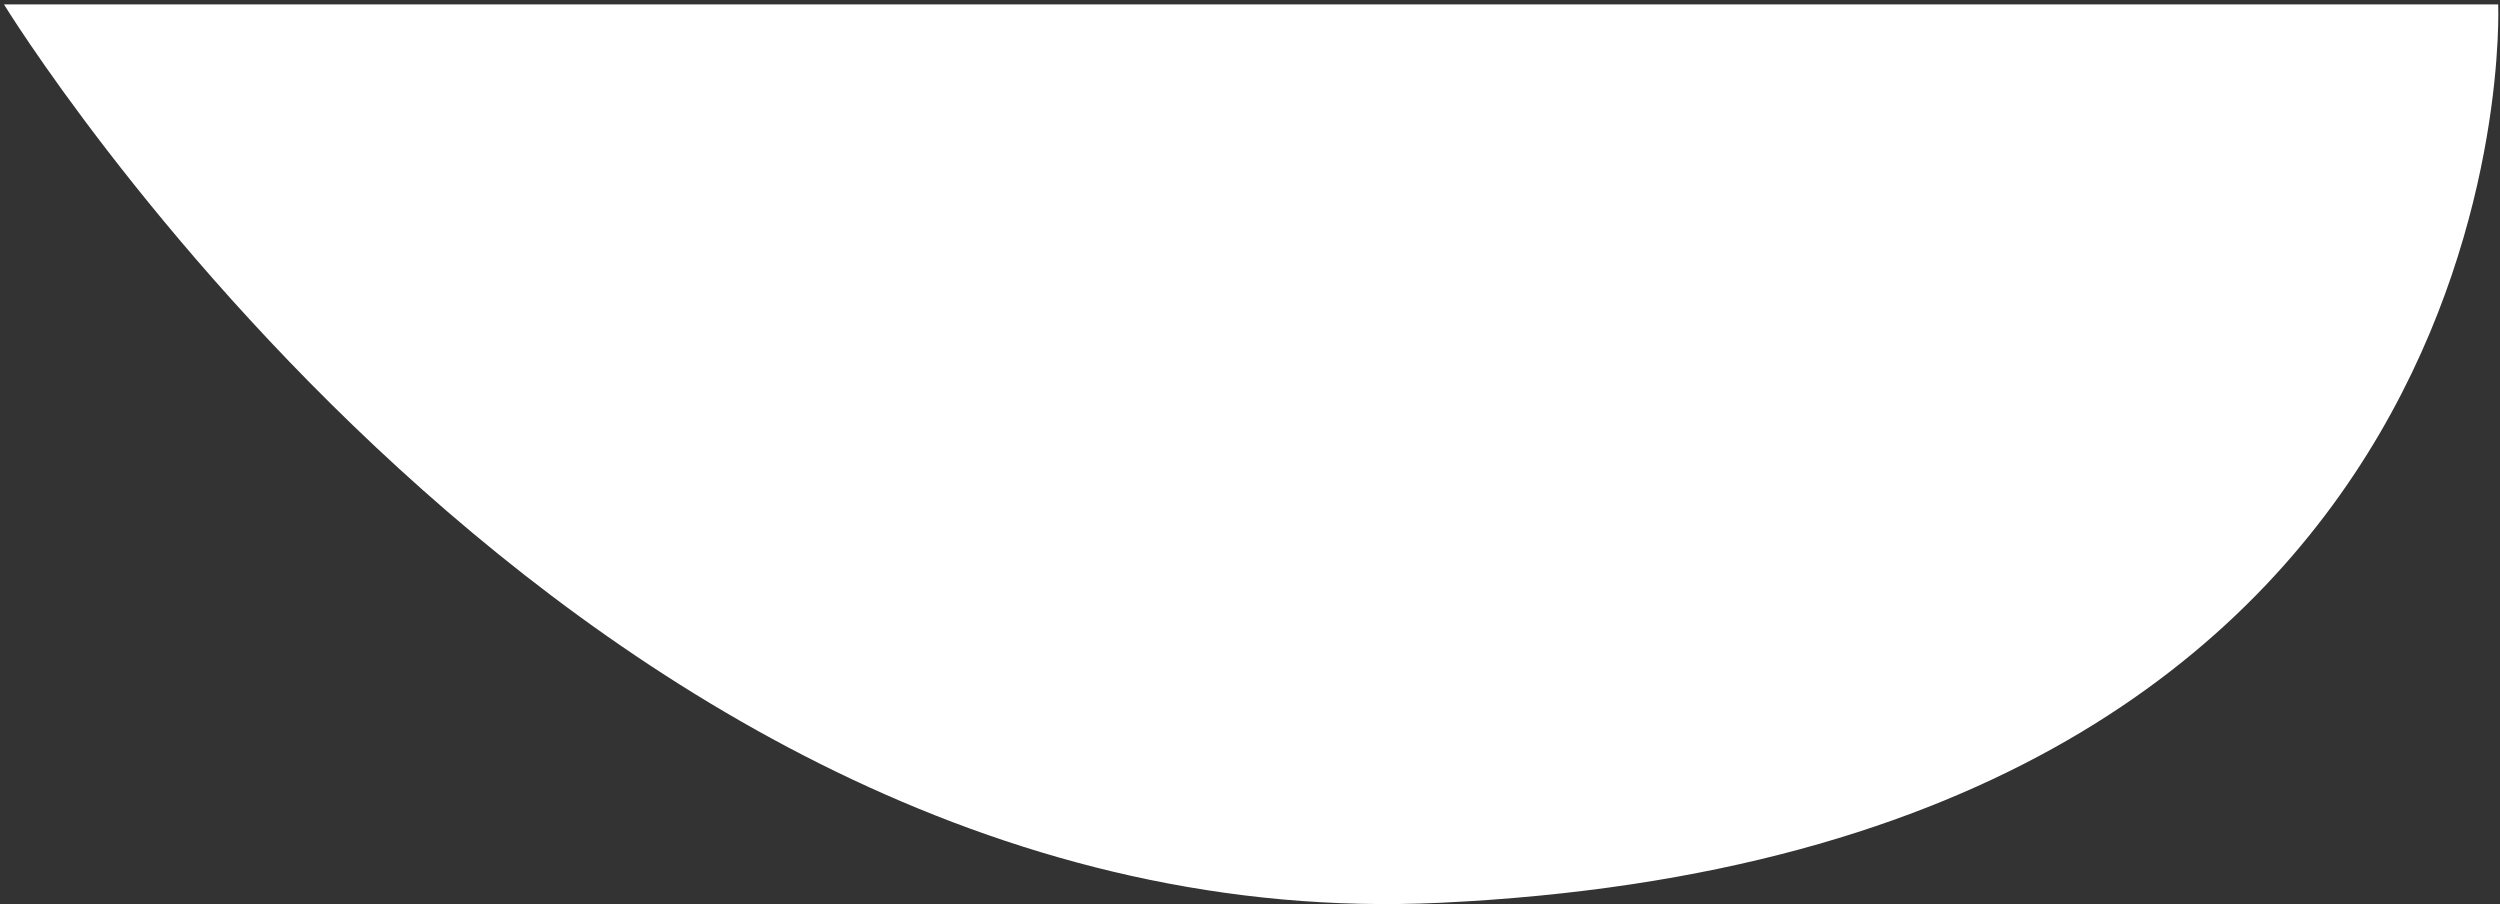 <svg width="445" height="161" viewBox="0 0 445 161" fill="none" xmlns="http://www.w3.org/2000/svg">
<rect x="0" y="0" width="445" height="161" fill="#333333" stroke="none"/>
<path d="M444.679 0.779C444.679 0.779 450.996 151.5 256.329 160.697C103.119 167.935 0.701 0.779 0.701 0.779H444.679Z" fill="white"/>
</svg>
